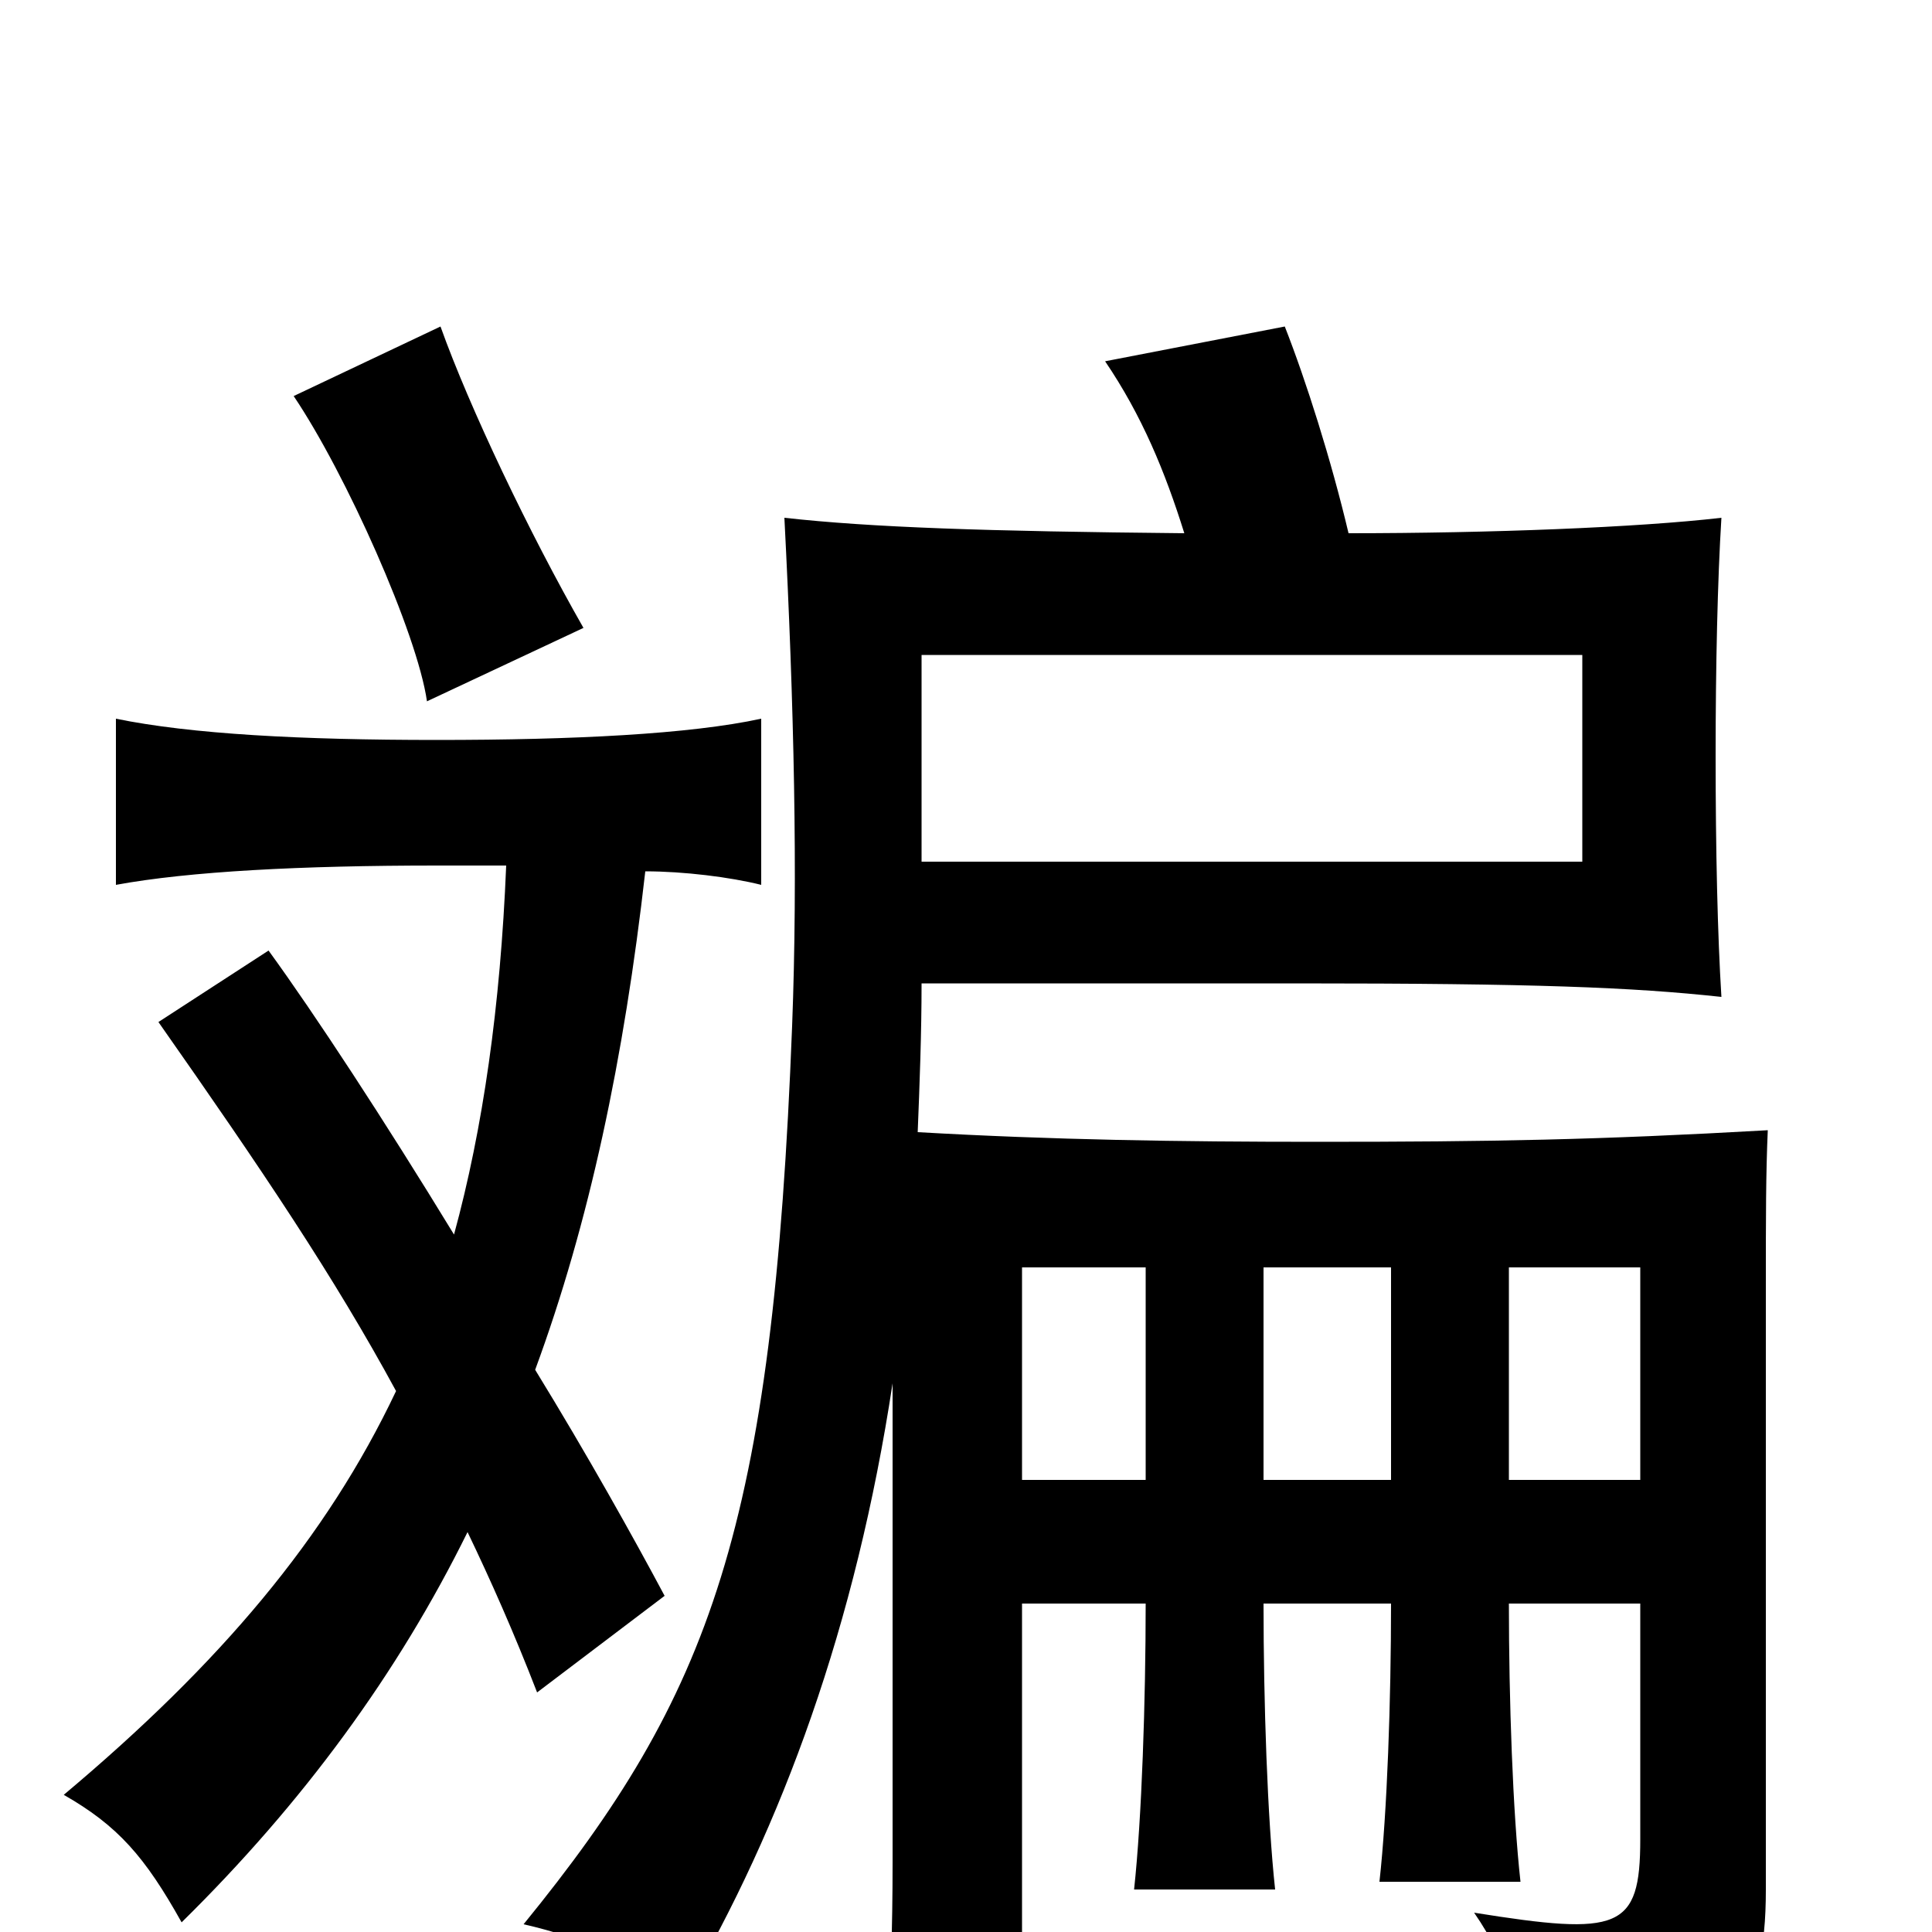 <svg xmlns="http://www.w3.org/2000/svg" viewBox="0 -1000 1000 1000">
	<path fill="#000000" d="M819 -554H477V-661H819ZM593 -234H529V-344H593ZM781 -344H849V-234H781ZM720 -234H654V-344H720ZM613 -724C510 -725 451 -727 406 -732C411 -635 413 -547 410 -469C400 -209 368 -123 271 -4C302 3 328 15 354 32C405 -55 443 -159 462 -284V-36C462 -1 461 27 459 60H529V-170H593C593 -120 591 -59 587 -22H660C656 -59 654 -119 654 -170H720C720 -120 718 -62 714 -26H787C783 -62 781 -120 781 -170H849V-48C849 -1 838 2 763 -10C781 16 788 42 788 75C897 66 914 40 914 -22V-334C914 -371 914 -392 915 -415C827 -410 772 -409 682 -409C610 -409 545 -410 475 -414C476 -439 477 -465 477 -491H672C794 -491 845 -489 891 -484C889 -516 888 -560 888 -609C888 -655 889 -700 891 -732C848 -727 771 -724 698 -724C689 -762 676 -803 665 -831L572 -813C591 -785 603 -756 613 -724ZM302 -675C274 -724 243 -789 228 -831L152 -795C179 -755 216 -672 221 -637ZM262 -552C259 -479 250 -416 235 -361C199 -420 163 -475 139 -508L82 -471C136 -394 173 -339 205 -280C169 -204 114 -139 33 -71C61 -55 75 -39 94 -5C157 -67 206 -134 242 -207C254 -182 266 -155 278 -124L344 -174C328 -204 304 -247 277 -291C305 -367 323 -452 334 -549C354 -549 378 -546 394 -542V-628C357 -620 297 -617 226 -617C156 -617 99 -620 60 -628V-542C98 -549 156 -552 226 -552C238 -552 251 -552 262 -552Z"/>
</svg>